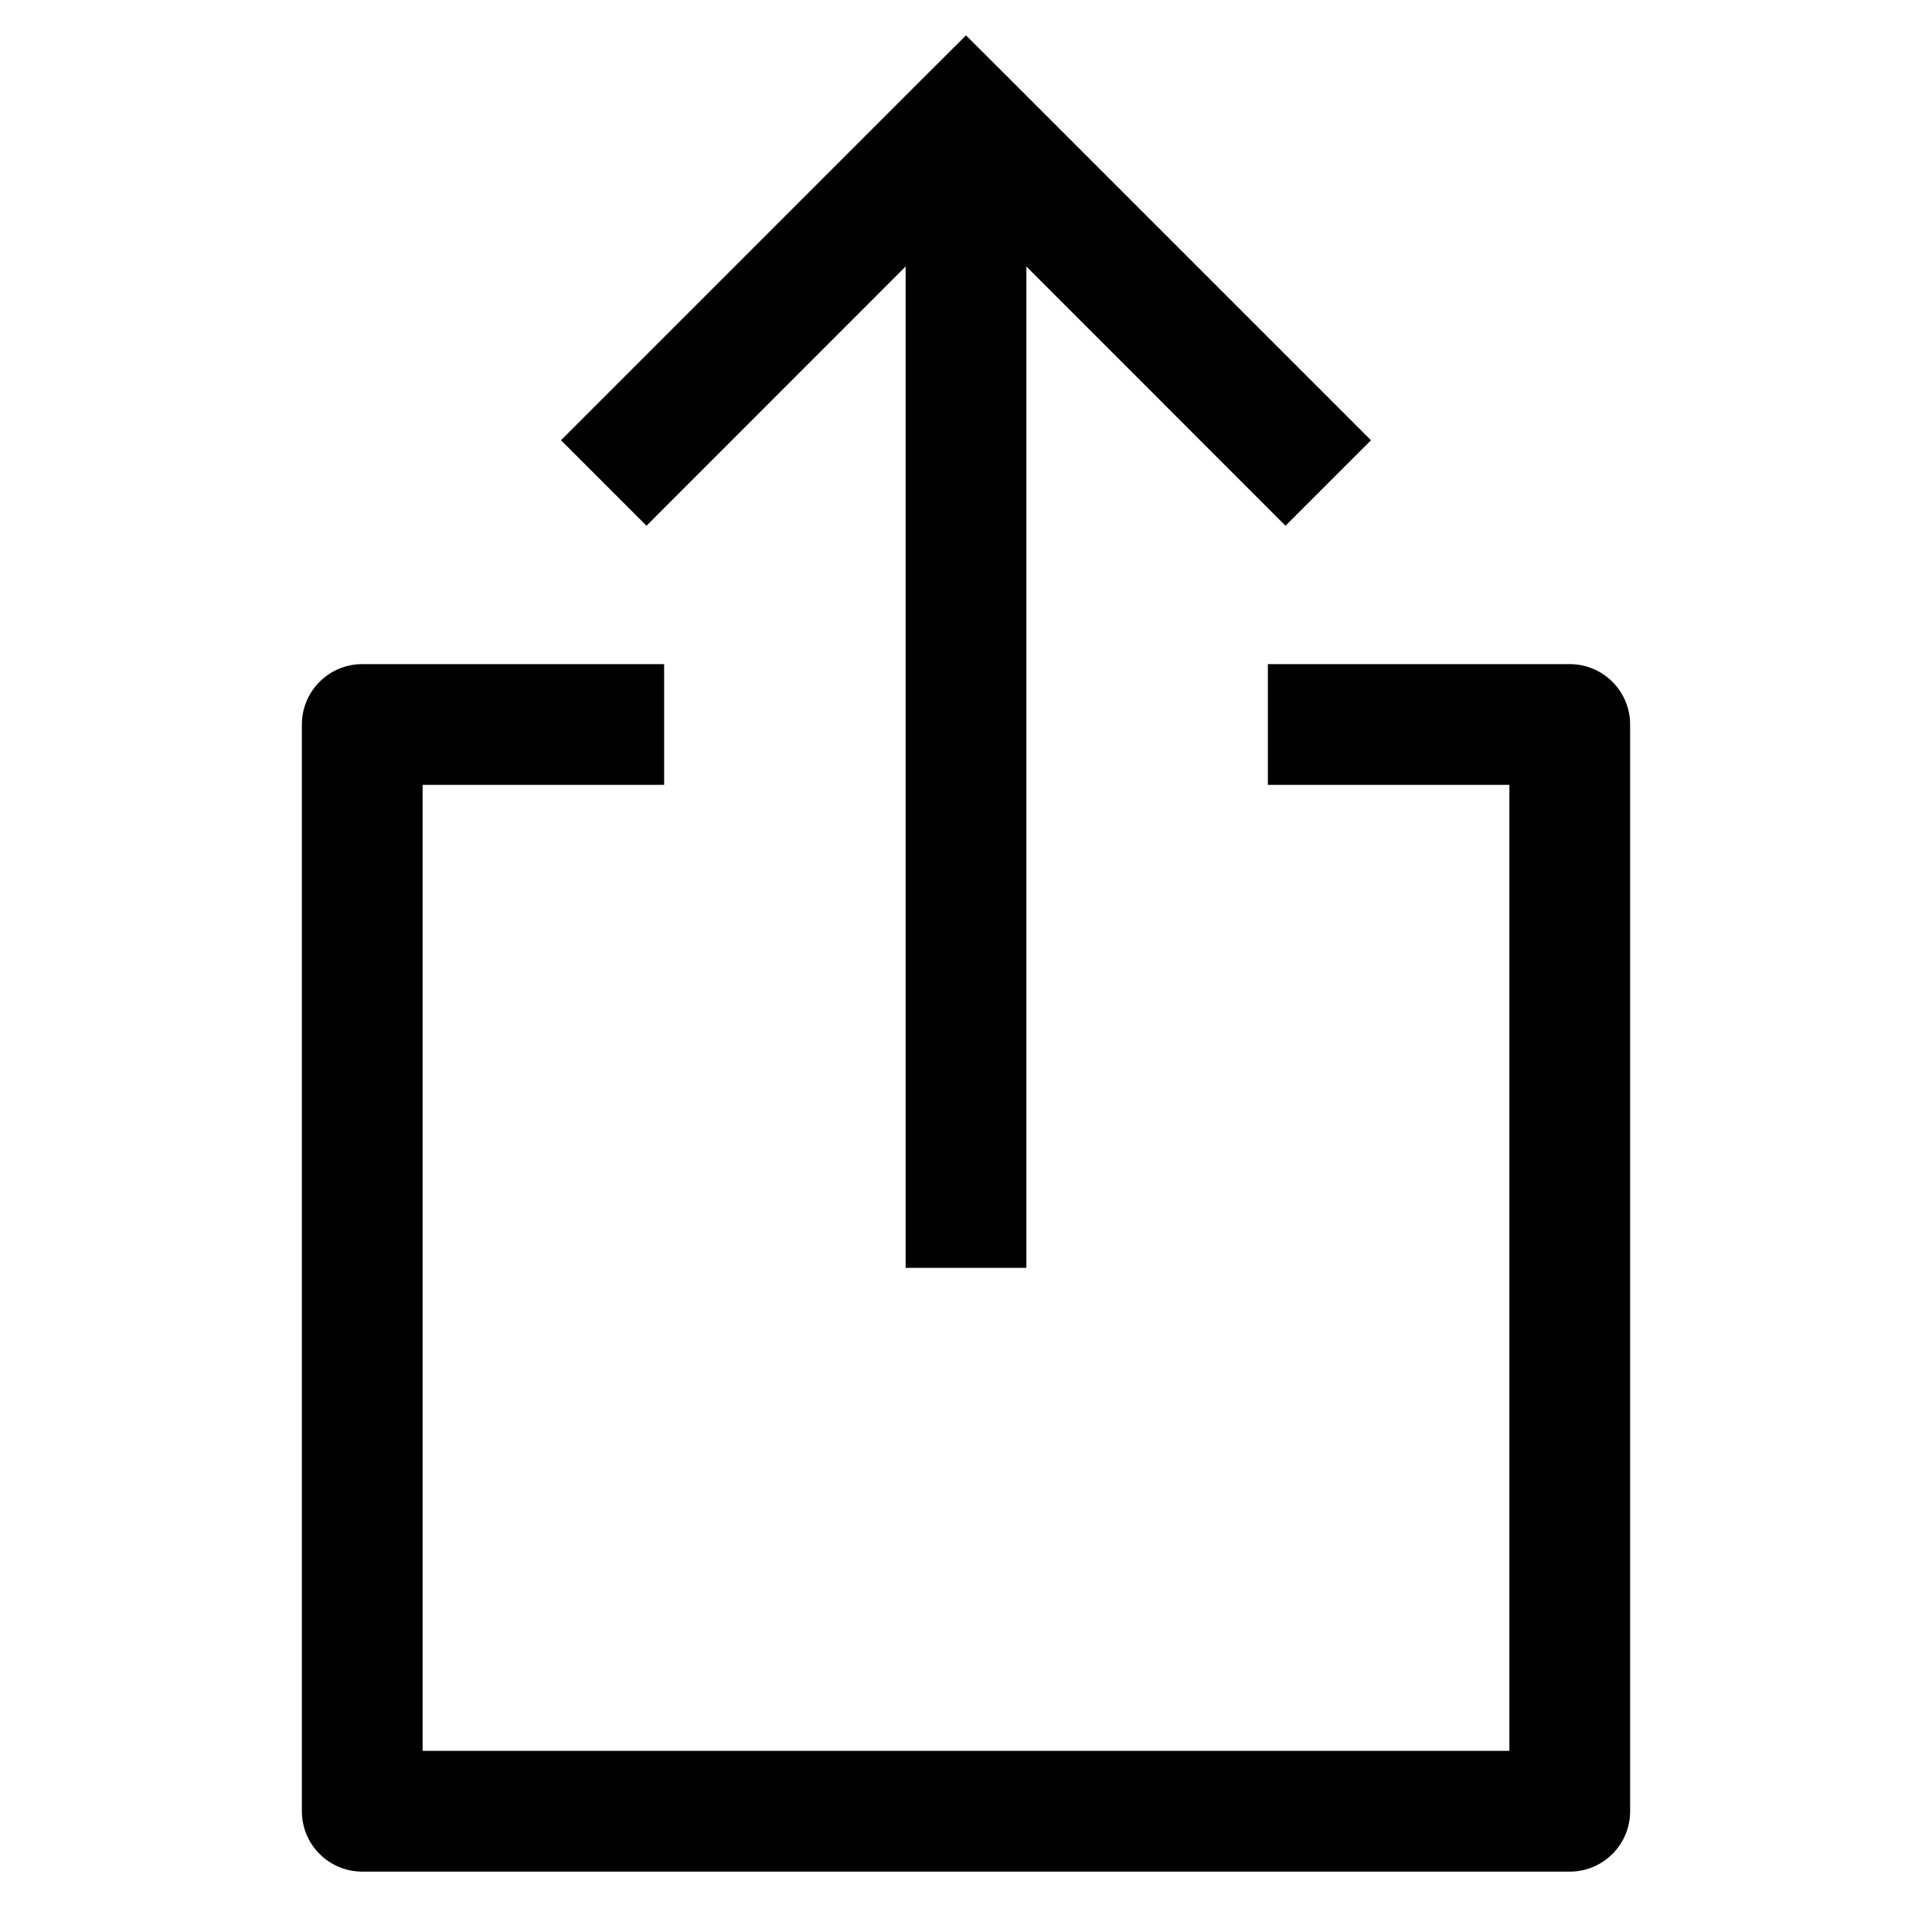 <svg width="16" height="16" viewBox="0 0 16 16" fill="none" xmlns="http://www.w3.org/2000/svg">
<path fill-rule="evenodd" clip-rule="evenodd" d="M8.354 0.646L8 0.293L7.646 0.646L4.646 3.646L5.354 4.354L7.5 2.207L7.5 10.5H8.5L8.5 2.207L10.646 4.354L11.354 3.646L8.354 0.646ZM3 5.5C2.724 5.5 2.5 5.724 2.5 6V15C2.5 15.276 2.724 15.5 3 15.5H13C13.276 15.5 13.5 15.276 13.5 15V6C13.5 5.724 13.276 5.5 13 5.5H10.5V6.5H12.5V14.5H3.5V6.5H5.5V5.5H3Z" fill="black"/>
</svg>
